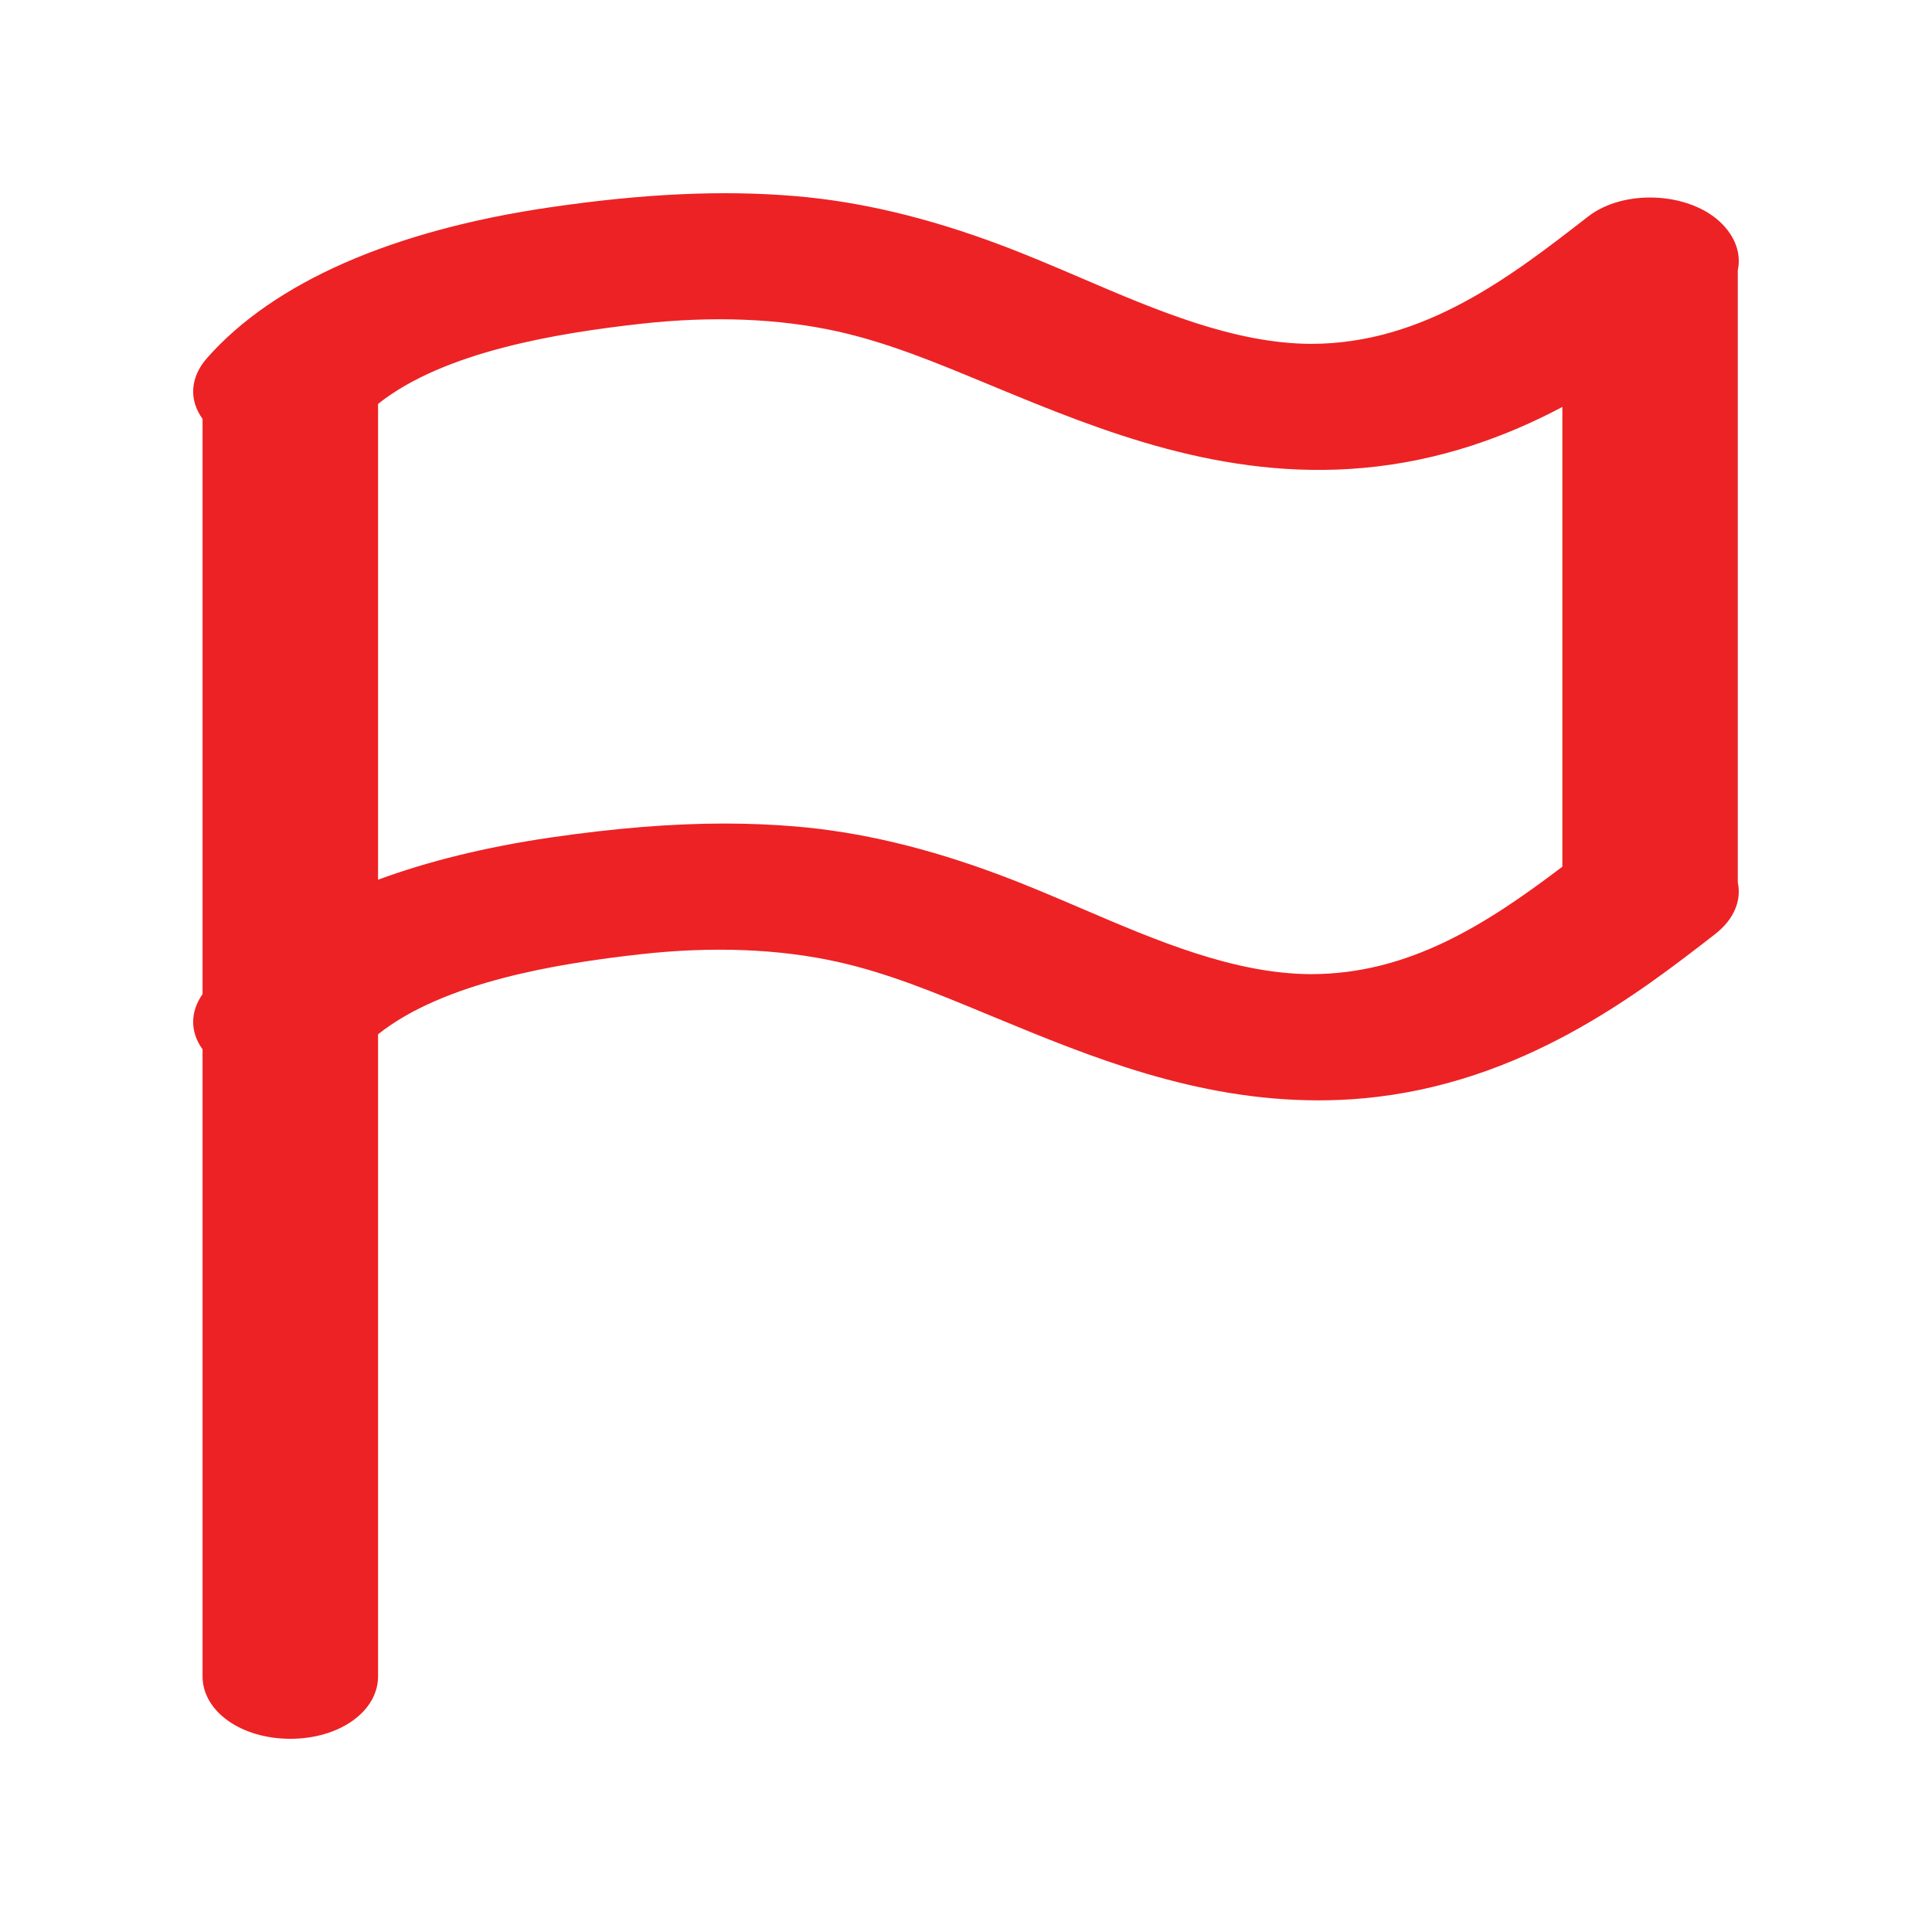 <?xml version="1.0" encoding="utf-8"?>
<!-- Generator: Adobe Illustrator 18.0.0, SVG Export Plug-In . SVG Version: 6.00 Build 0)  -->
<!DOCTYPE svg PUBLIC "-//W3C//DTD SVG 1.1//EN" "http://www.w3.org/Graphics/SVG/1.1/DTD/svg11.dtd">
<svg version="1.1" id="Layer_1" xmlns="http://www.w3.org/2000/svg" xmlns:xlink="http://www.w3.org/1999/xlink" x="0px" y="0px"
	 viewBox="0 0 50 50" enable-background="new 0 0 50 50" xml:space="preserve">
<path fill="#ED2224" d="M44.975,6.99c0.091-0.437-0.073-0.886-0.466-1.252C43.678,4.968,42.02,4.89,41.1,5.604
	c-1.987,1.544-4.242,3.295-7.173,3.295c-1.995-0.01-3.998-0.869-5.936-1.699c-0.725-0.311-1.439-0.616-2.143-0.878
	c-1.87-0.698-3.59-1.105-5.257-1.246c-1.877-0.159-3.914-0.069-6.363,0.29c-4.079,0.597-7.146,1.945-8.871,3.901
	c-0.441,0.502-0.469,1.087-0.115,1.574v14.887c-0.328,0.467-0.32,0.987,0,1.428v16.229C5.243,44.29,6.24,45,7.514,45
	c1.273,0,2.27-0.71,2.27-1.616V26.767c1.71-1.359,4.659-1.832,6.78-2.07c1.855-0.209,3.593-0.142,5.109,0.195
	c1.3,0.289,2.523,0.796,3.818,1.333l0.294,0.121c2.418,0.999,5.16,2.131,8.332,2.131c0.386,0,0.778-0.016,1.172-0.053
	c4.107-0.374,7.11-2.706,9.1-4.251c0.479-0.374,0.686-0.854,0.585-1.337V6.99z M9.784,22.767V10.453
	c1.709-1.36,4.658-1.832,6.78-2.071c1.855-0.209,3.593-0.142,5.109,0.195c1.3,0.289,2.523,0.796,3.818,1.332l0.294,0.122
	c2.713,1.121,5.869,2.407,9.505,2.078c2-0.182,3.706-0.816,5.144-1.577v11.898c-1.974,1.499-3.982,2.781-6.508,2.781
	c-1.995-0.01-3.999-0.869-5.937-1.7c-0.725-0.31-1.437-0.615-2.141-0.877c-1.871-0.697-3.59-1.105-5.257-1.245
	c-0.592-0.05-1.211-0.076-1.838-0.076c-1.366,0-2.846,0.12-4.525,0.365C12.569,21.923,11.084,22.287,9.784,22.767z"/>
</svg>
